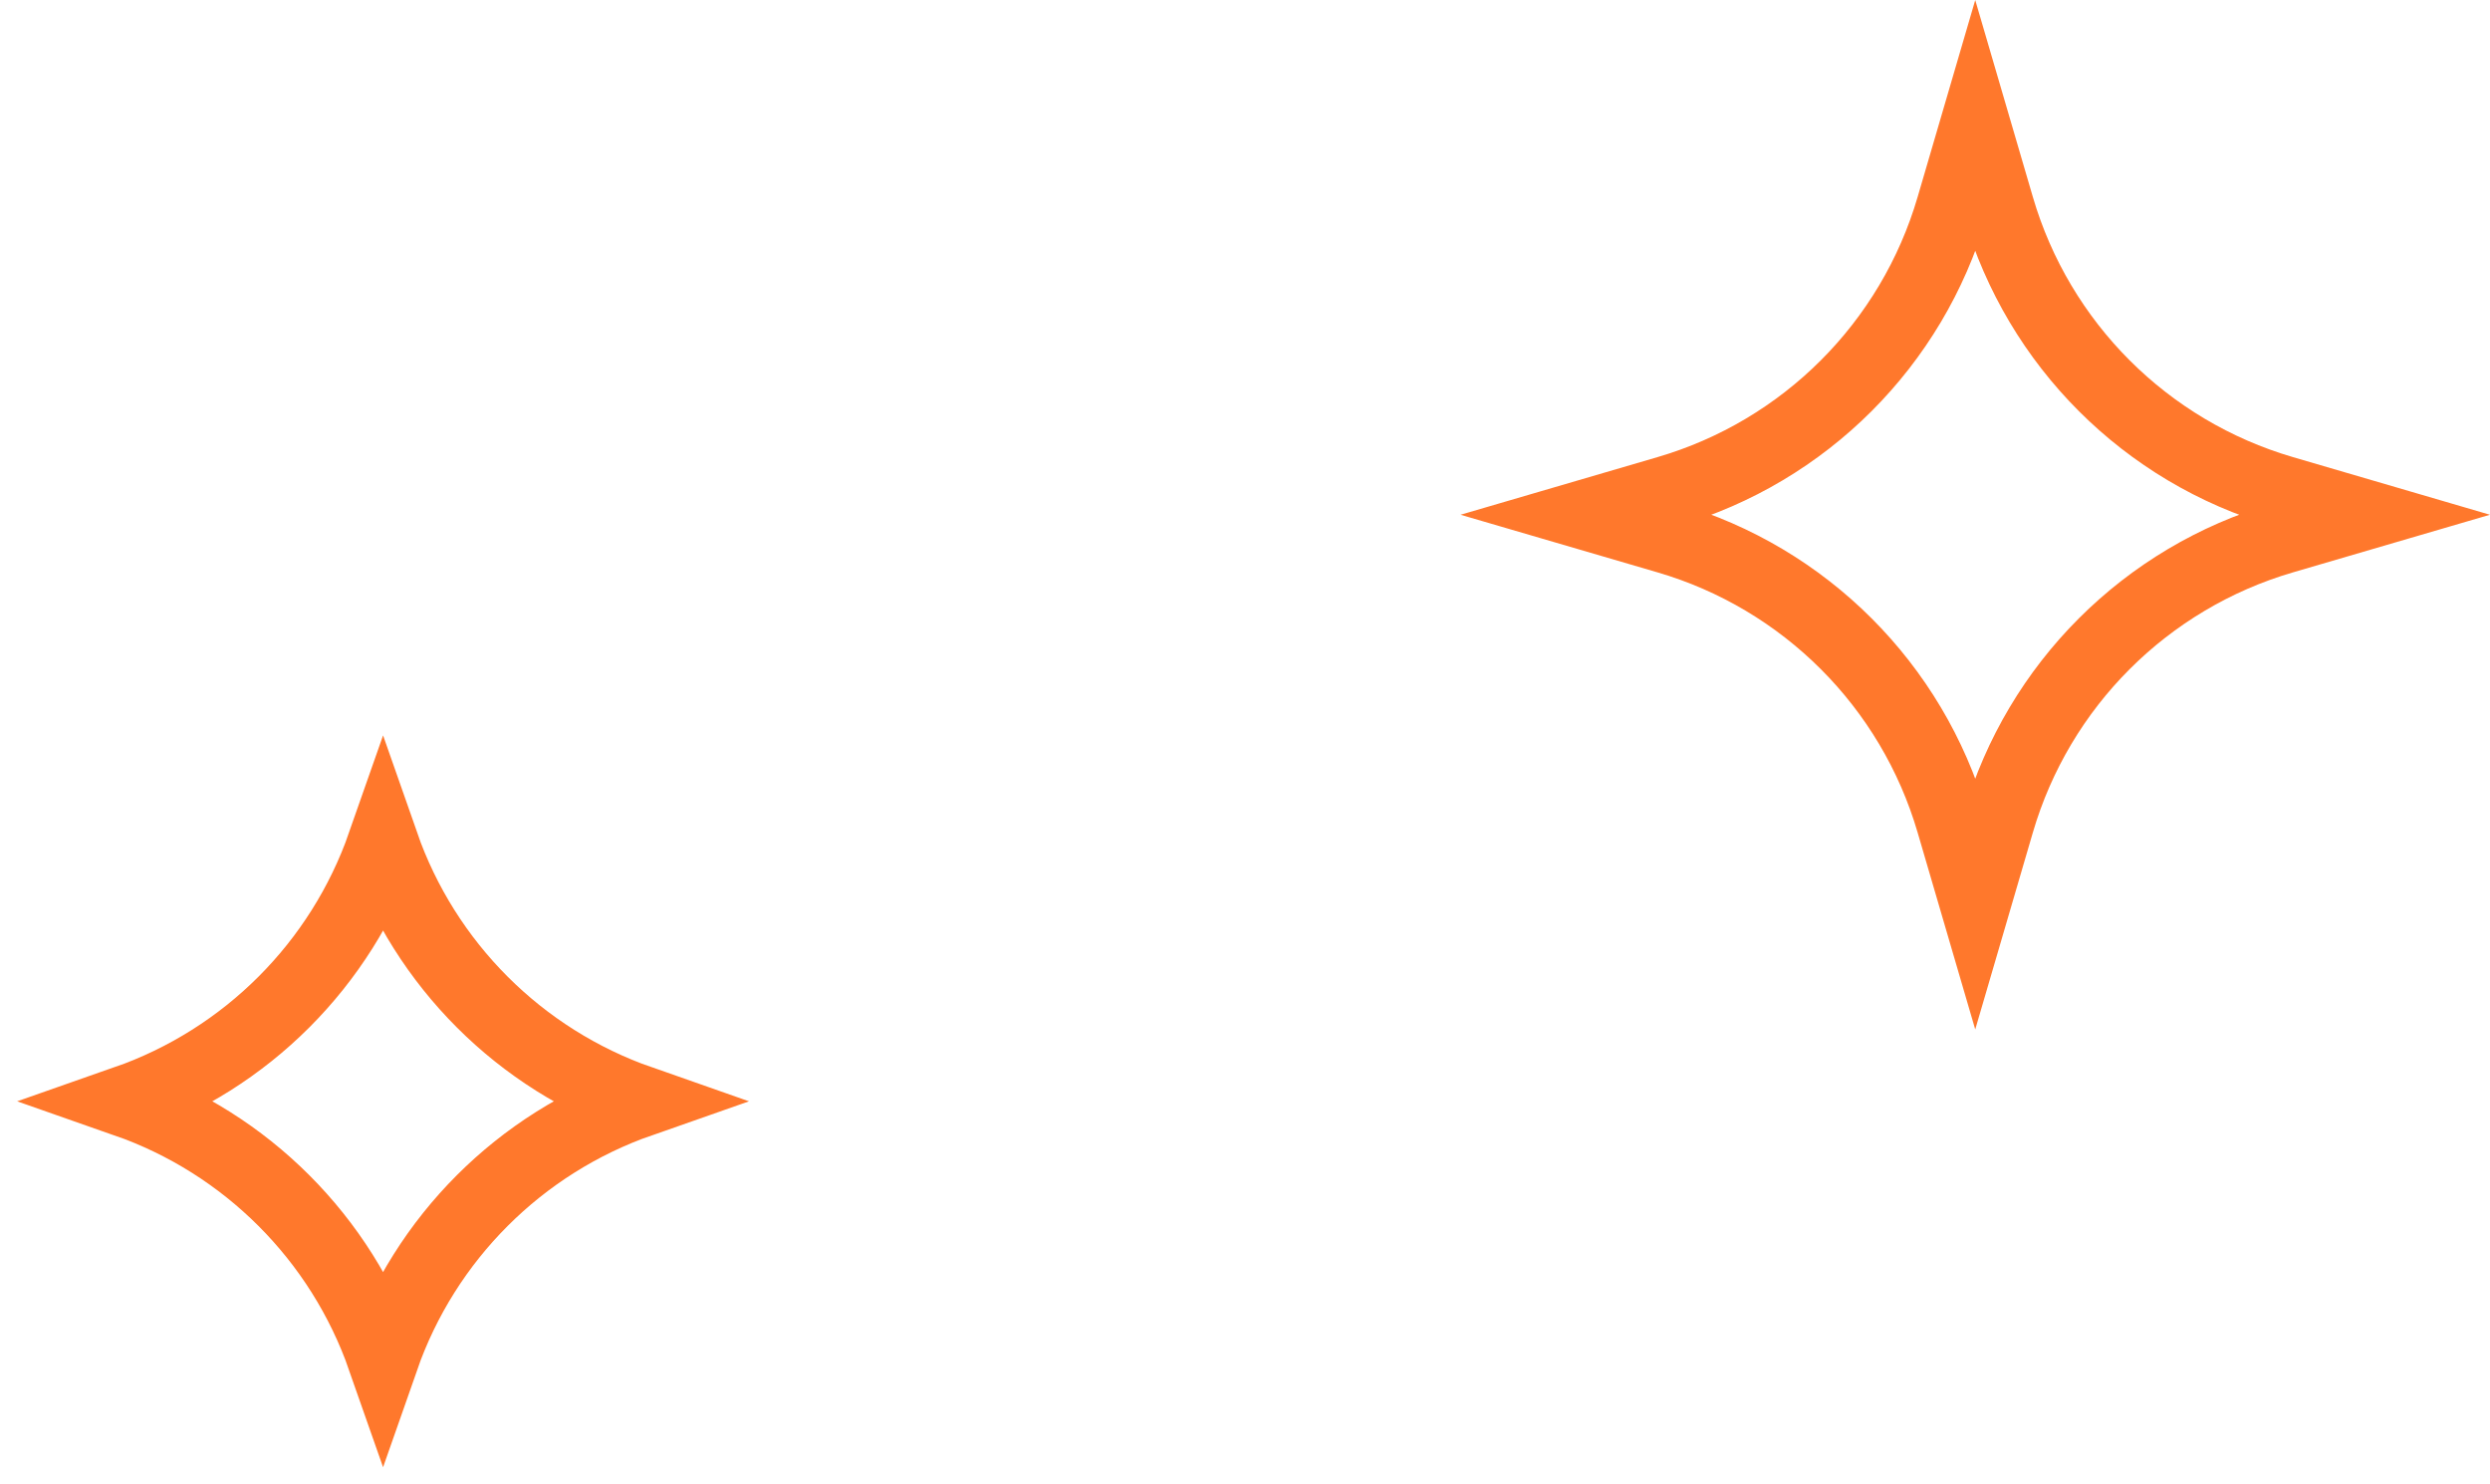 <svg width="104" height="62" viewBox="0 0 104 62" fill="none" xmlns="http://www.w3.org/2000/svg">
<path d="M81.533 8.649L82.5 5.344L83.467 8.649C85.142 14.378 89.622 18.858 95.351 20.533L98.656 21.5L95.351 22.467C89.622 24.142 85.142 28.622 83.467 34.351L82.5 37.656L81.533 34.351C79.858 28.622 75.378 24.142 69.649 22.467L66.344 21.5L69.649 20.533C75.378 18.858 79.858 14.378 81.533 8.649Z" stroke="#FF782C" stroke-width="3"/>
<path d="M5.26 46C10.287 44.242 14.242 40.287 16 35.26C17.758 40.287 21.713 44.242 26.74 46C21.713 47.758 17.758 51.713 16 56.74C14.242 51.713 10.287 47.758 5.26 46Z" stroke="#FF782C" stroke-width="3"/>
</svg>
